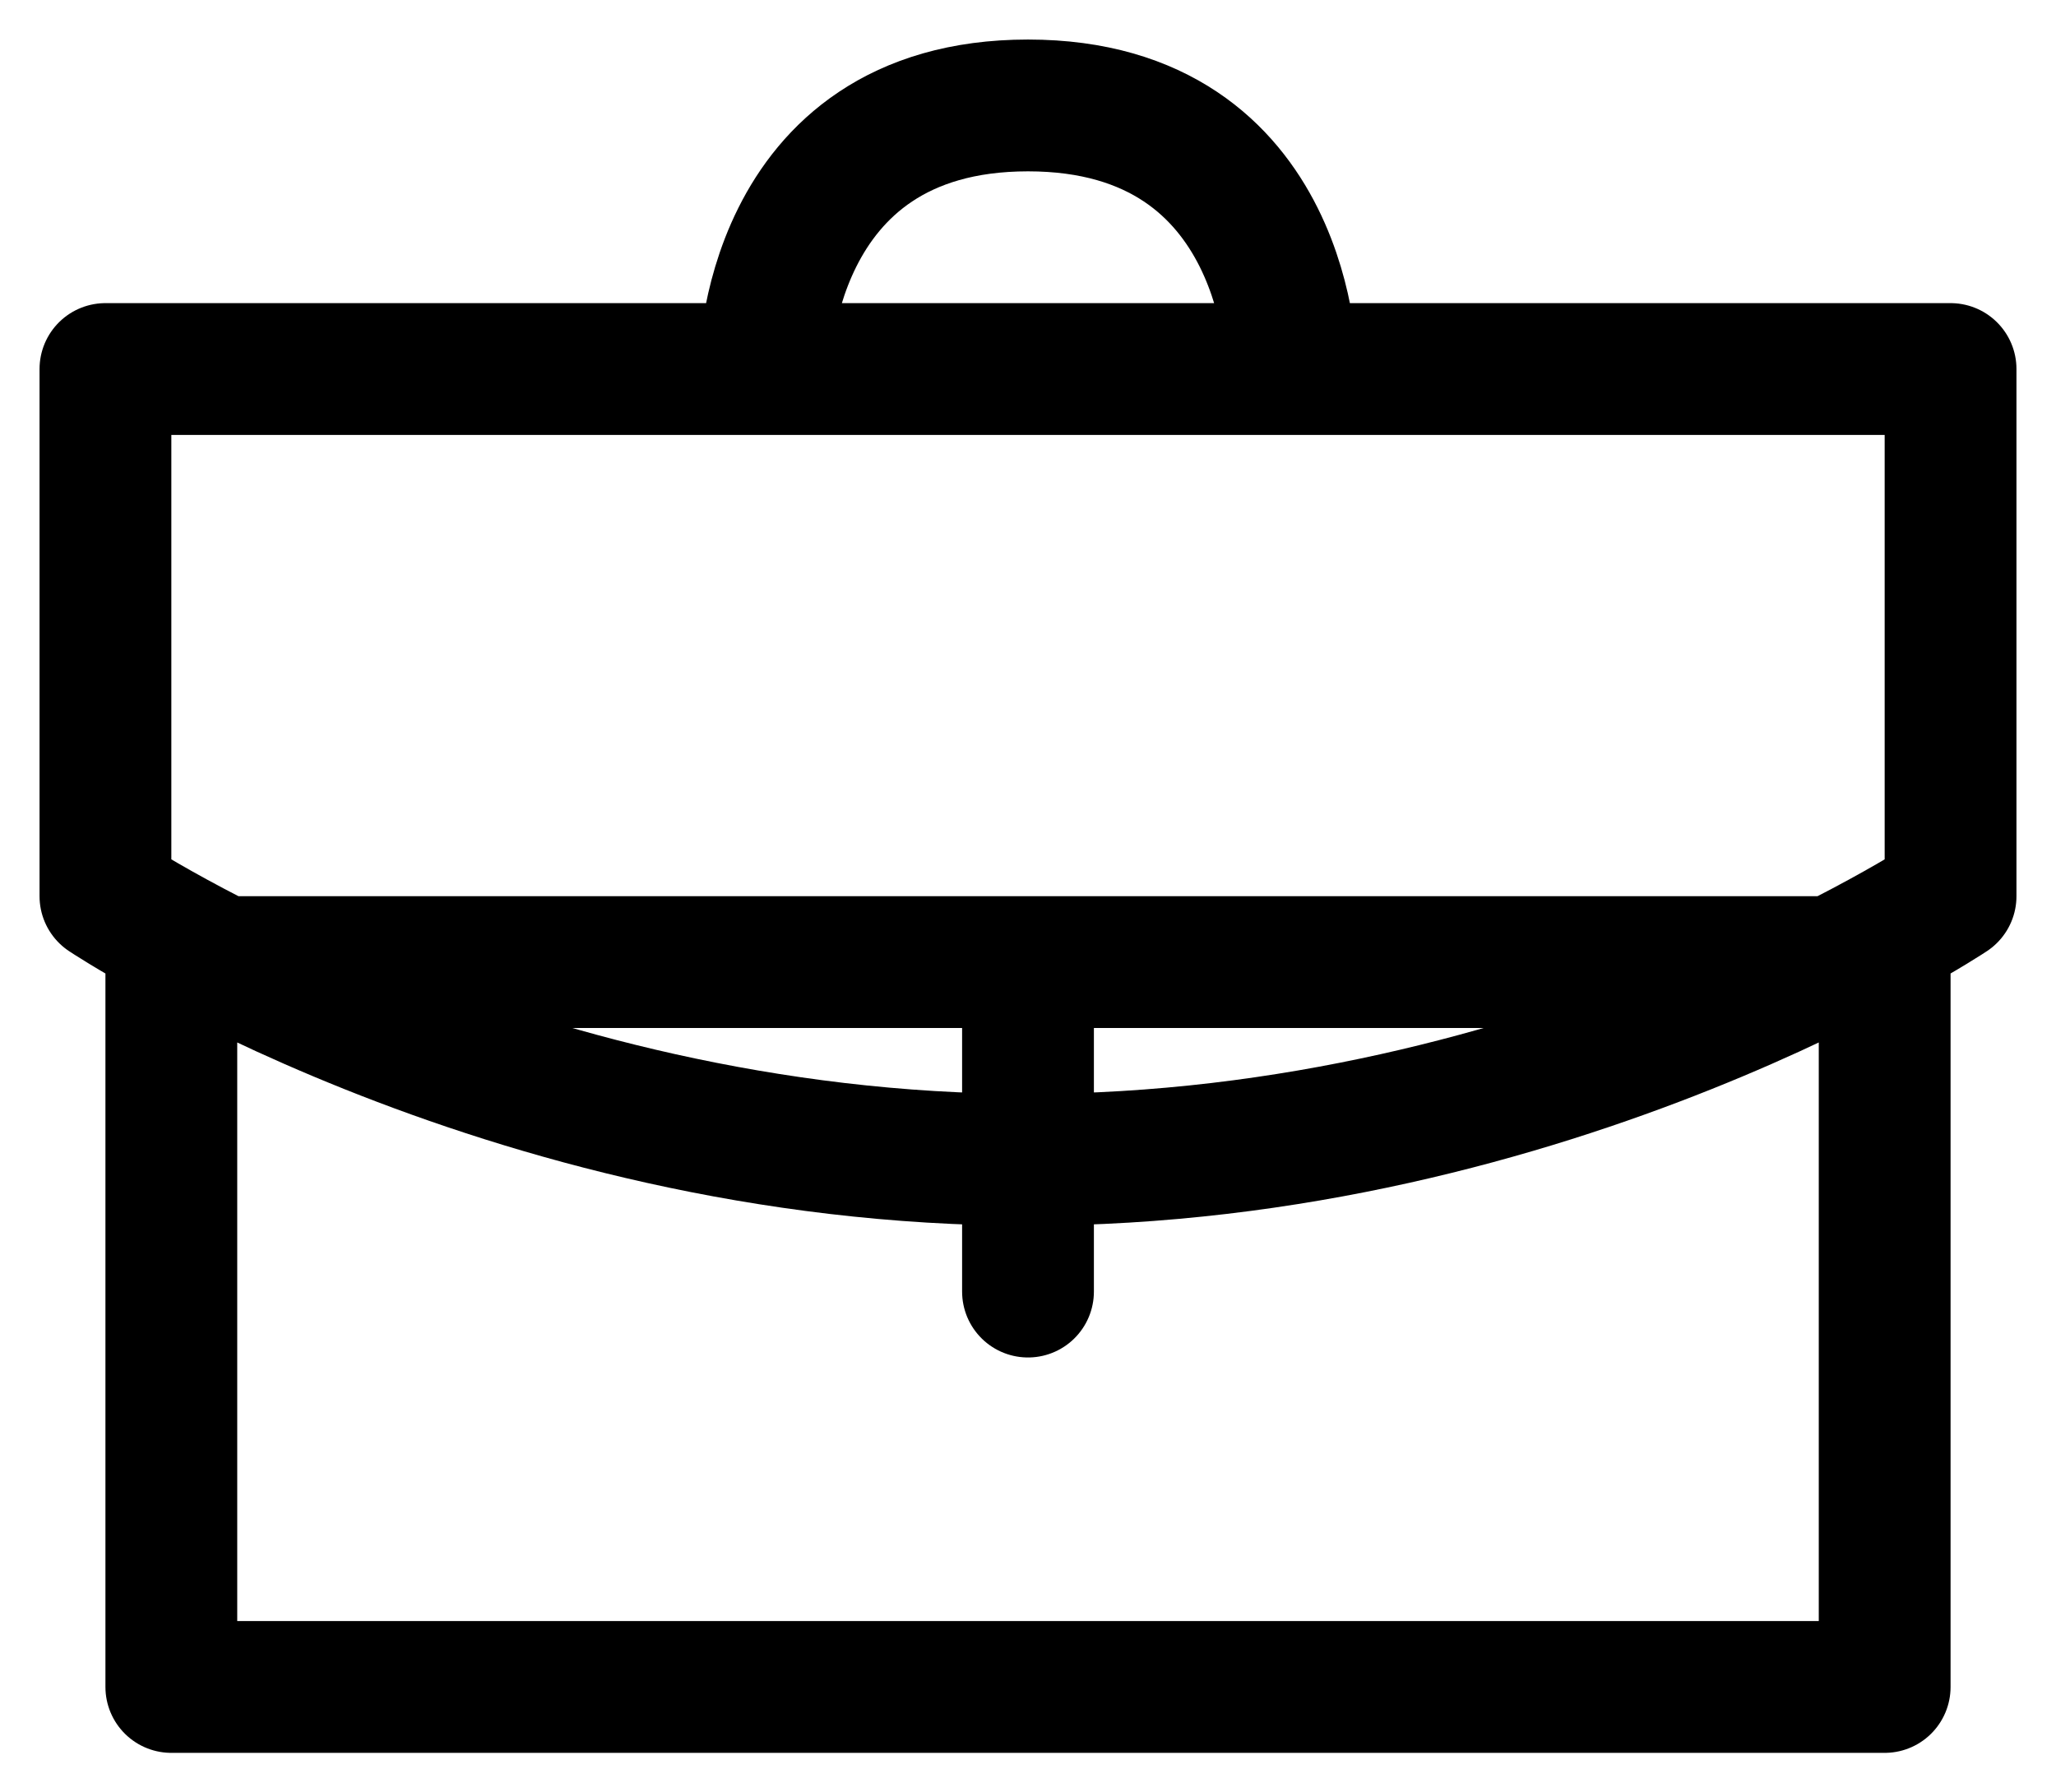 <svg width="39" height="34" viewBox="0 0 39 34" fill="none" xmlns="http://www.w3.org/2000/svg">
<path d="M24.5 7C24.5 7 24.5 2 19.5 2C14.5 2 14.5 7 14.5 7M35.75 18.25V32H3.25V18.25H35.75ZM2 7H37V17C37 17 29.5 22 19.5 22C9.5 22 2 17 2 17V7ZM19.5 24.5V19.5V24.5Z" stroke="black" stroke-width="2.5" stroke-linecap="round" stroke-linejoin="round"/>
</svg>
